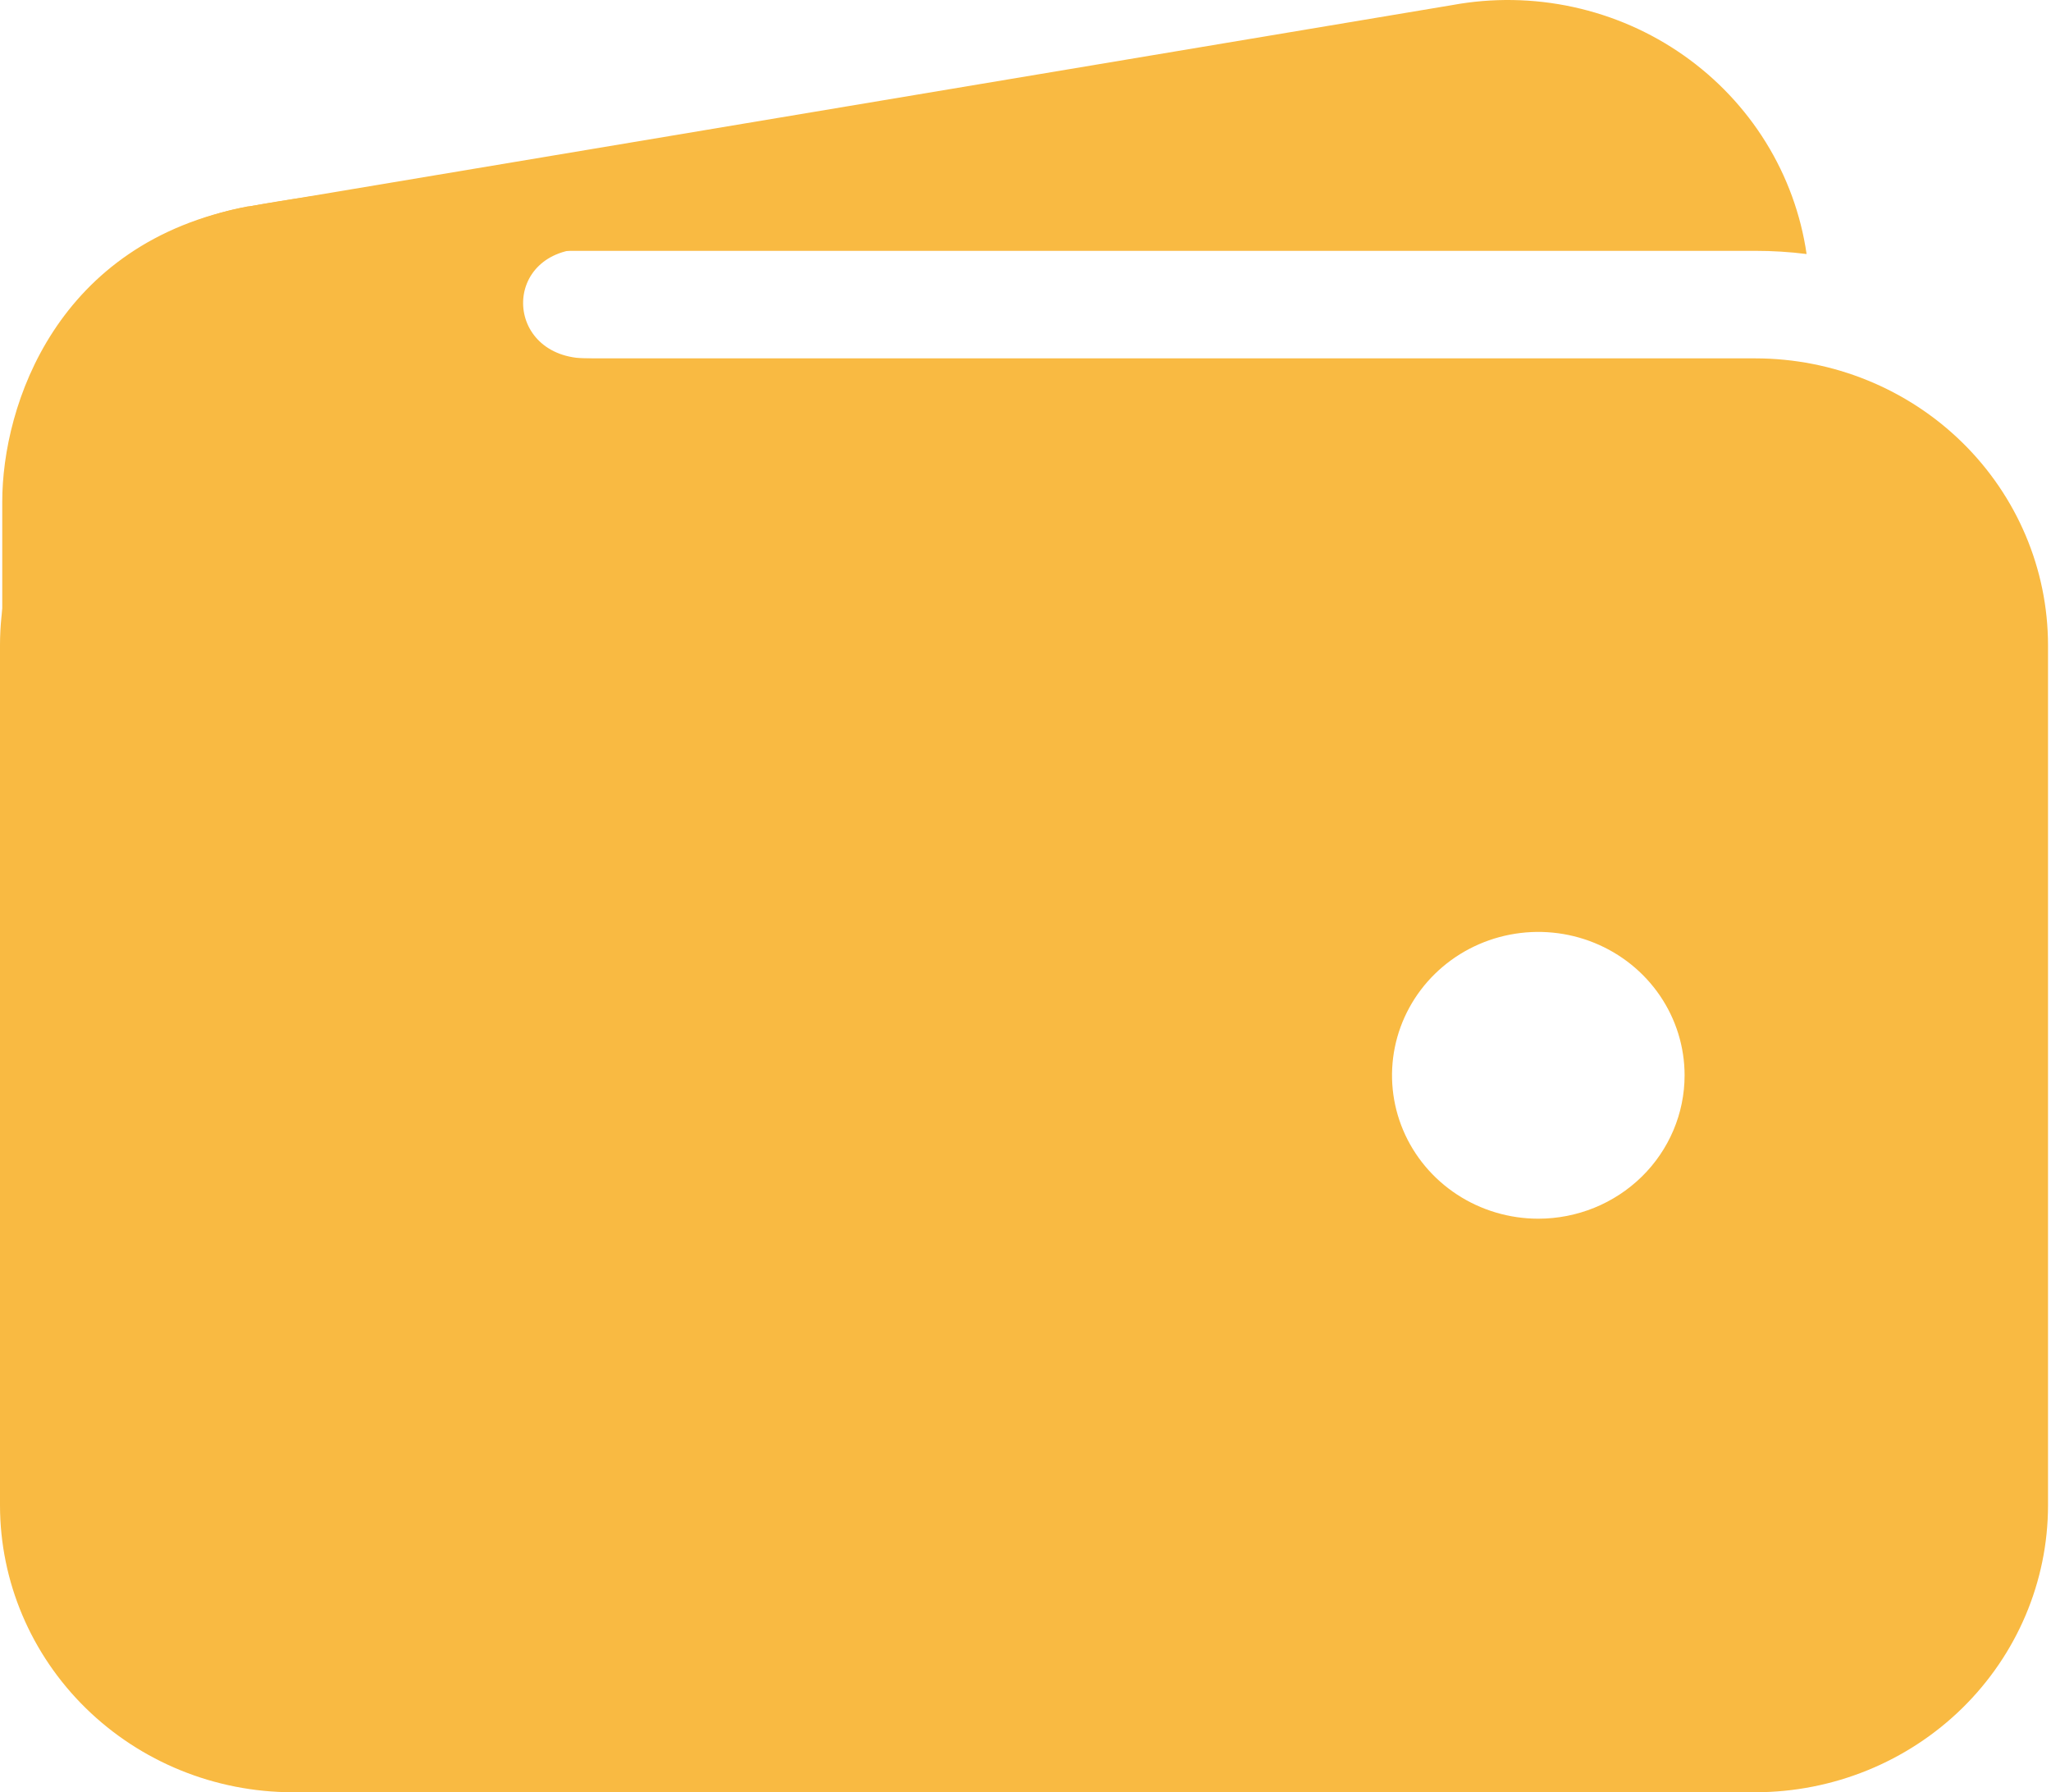 <svg width="586" height="512" viewBox="0 0 586 512" fill="none" xmlns="http://www.w3.org/2000/svg">
<path d="M83.603 71.661H501.567C506.449 71.659 511.327 71.962 516.17 72.57C514.528 61.276 510.57 50.426 504.534 40.672C498.498 30.919 490.509 22.465 481.049 15.819C471.589 9.173 460.854 4.474 449.49 2.004C438.127 -0.466 426.371 -0.655 414.931 1.449L71.195 58.962H70.803C49.227 63.006 30.04 74.97 17.16 92.411C36.564 78.885 59.792 71.631 83.603 71.661V71.661Z" fill="#F9BA42"/>
<path d="M501.557 102.377H83.593C61.43 102.401 40.182 111.04 24.511 126.398C8.839 141.757 0.024 162.581 0 184.302V430.076C0.024 451.797 8.839 472.621 24.511 487.979C40.182 503.338 61.43 511.977 83.593 512.001H501.557C523.719 511.977 544.967 503.338 560.639 487.979C576.31 472.621 585.125 451.797 585.149 430.076V184.302C585.125 162.581 576.31 141.757 560.639 126.398C544.967 111.04 523.719 102.401 501.557 102.377V102.377ZM439.515 348.151C431.249 348.151 423.168 345.749 416.294 341.248C409.421 336.747 404.064 330.349 400.9 322.865C397.737 315.38 396.909 307.143 398.522 299.198C400.135 291.252 404.115 283.953 409.961 278.224C415.806 272.495 423.253 268.594 431.361 267.014C439.469 265.433 447.873 266.244 455.51 269.345C463.147 272.445 469.675 277.695 474.268 284.431C478.86 291.168 481.312 299.087 481.312 307.189C481.312 318.053 476.908 328.472 469.07 336.154C461.231 343.836 450.6 348.151 439.515 348.151Z" fill="#F9BA42"/>
<path d="M0.643 270.727V143.36C0.643 115.621 16.316 69.116 70.717 59.042C116.889 50.555 162.604 50.555 162.604 50.555C162.604 50.555 192.645 71.036 167.828 71.036C143.012 71.036 143.665 102.398 167.828 102.398C191.992 102.398 167.828 132.479 167.828 132.479L70.521 240.646L0.643 270.727Z" fill="#F9BA42"/>
</svg>
